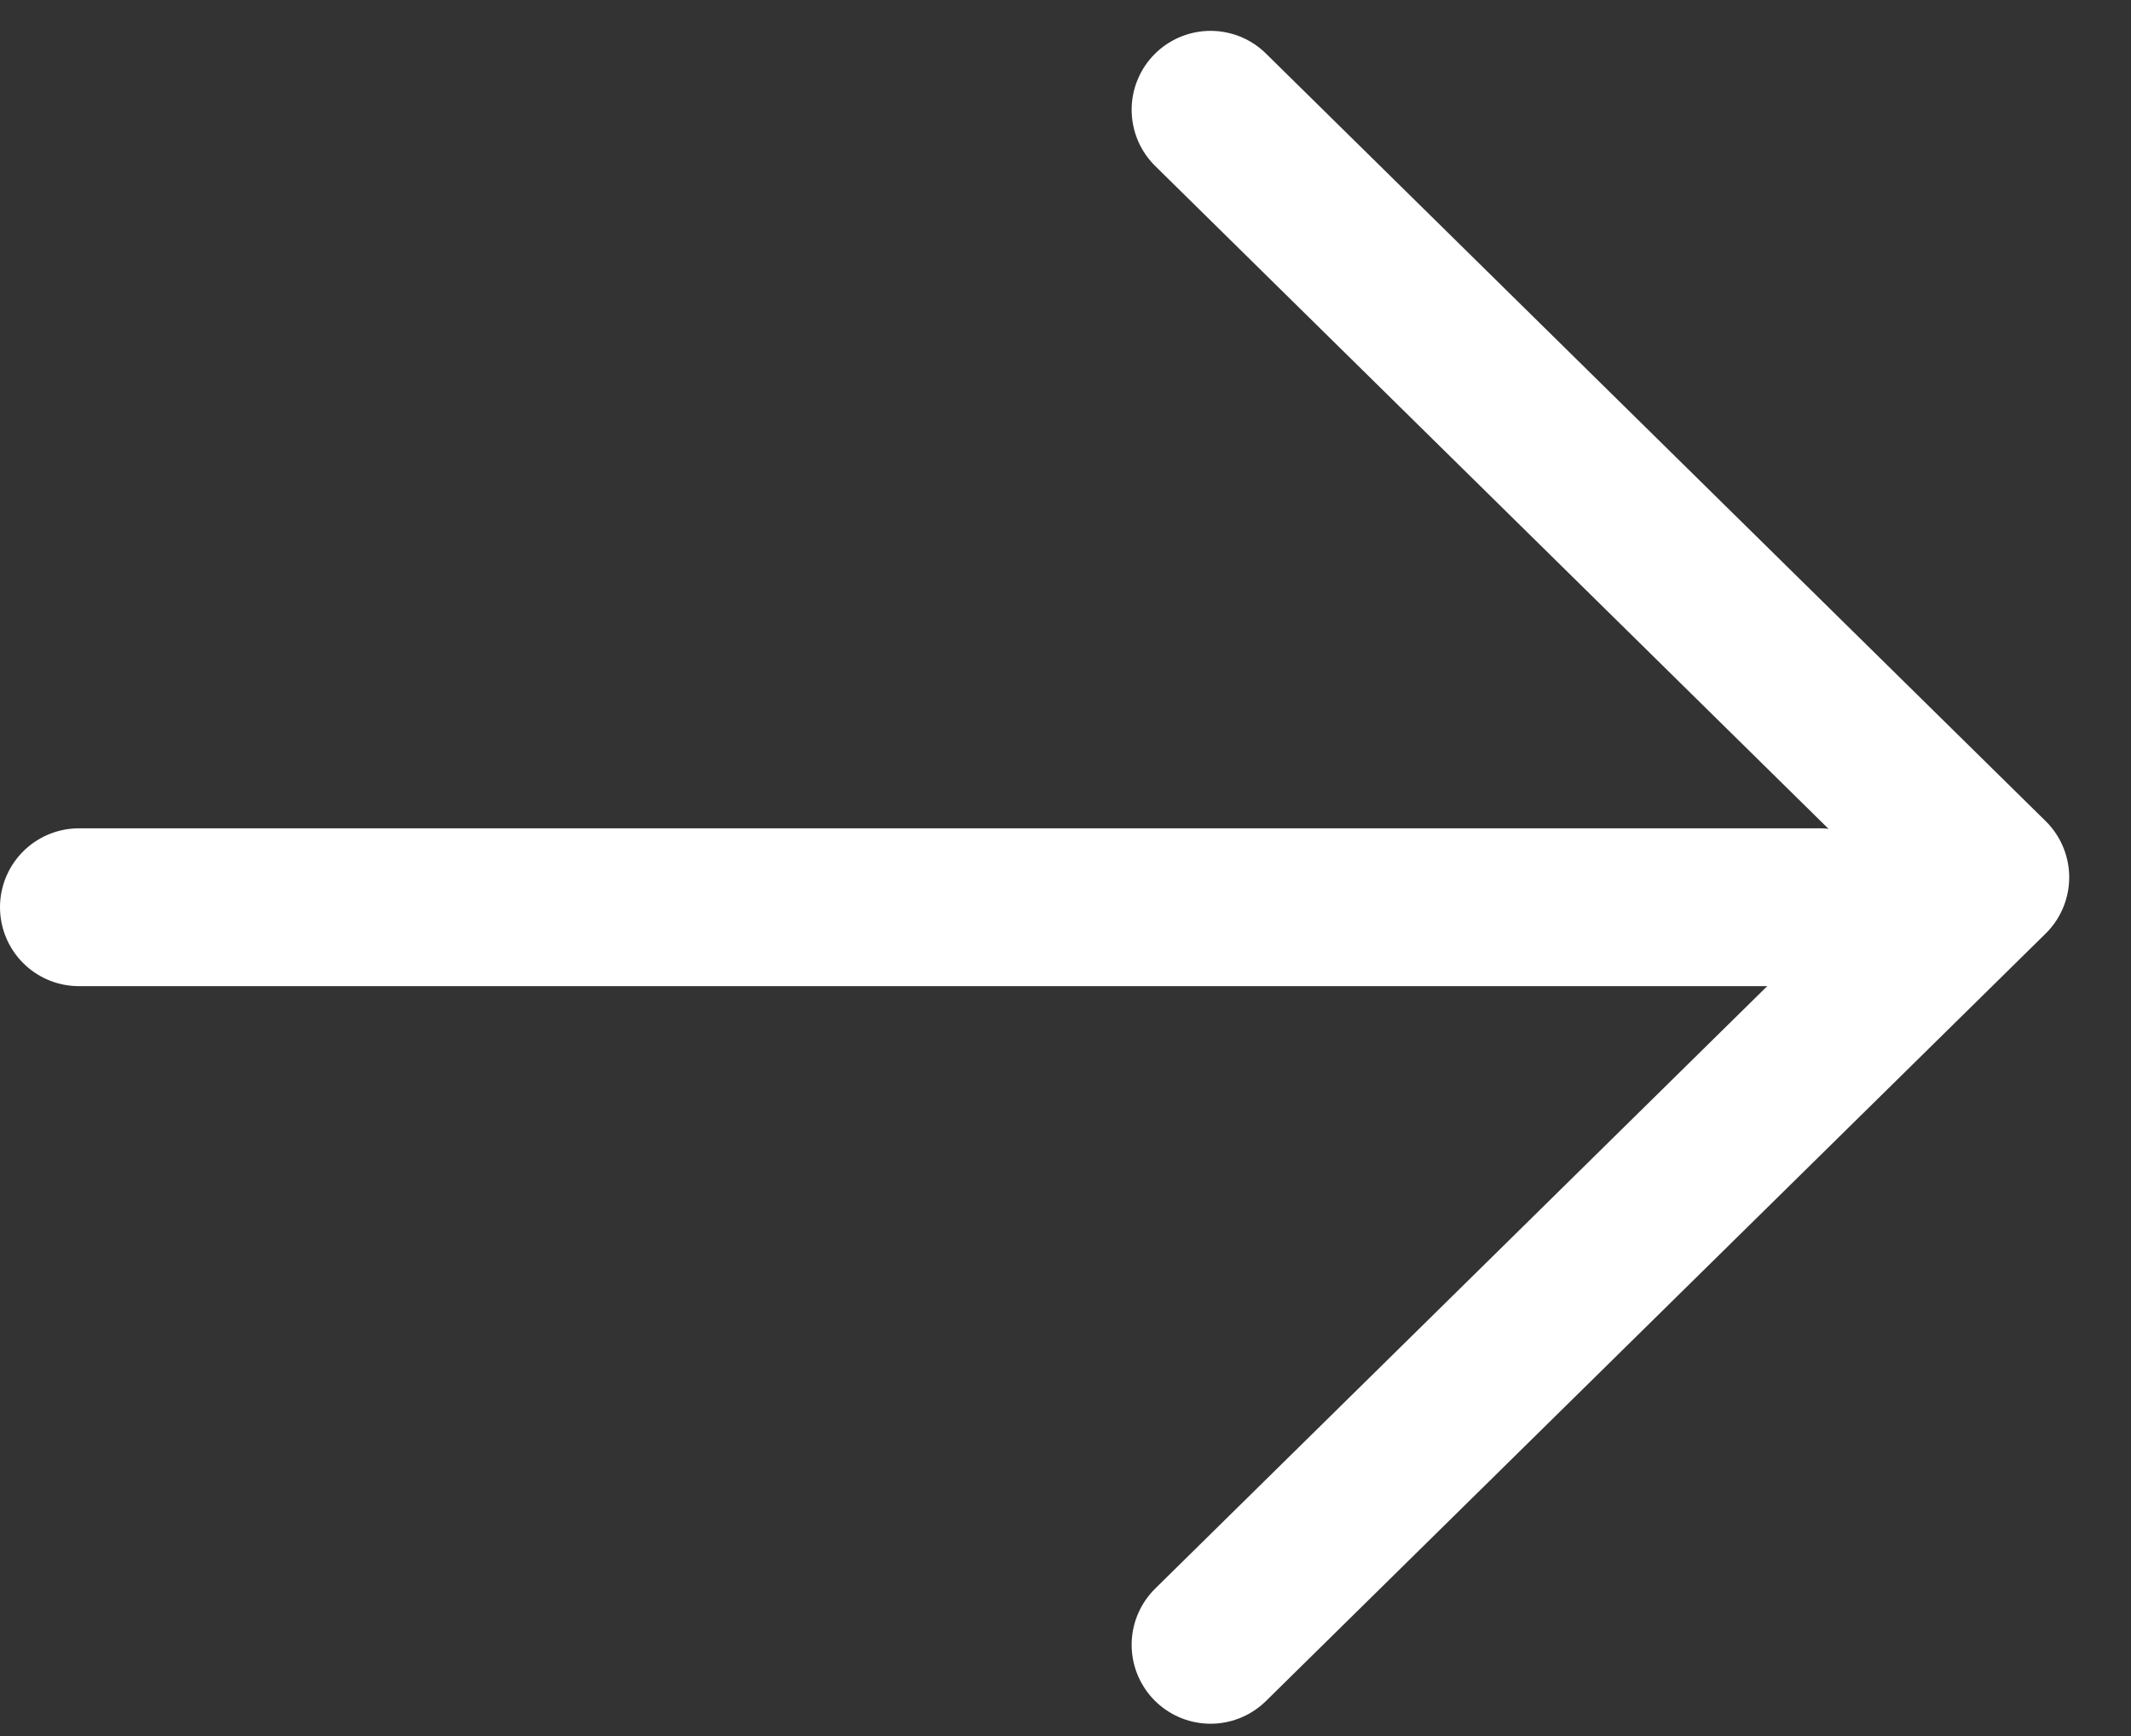 <svg width="27" height="22" viewBox="0 0 27 22" fill="none" xmlns="http://www.w3.org/2000/svg">
<rect x="0" y="0" width="27" height="22" fill="#333333" stroke="none"/>
<path d="M1 11.497L23.059 11.497" stroke="white" stroke-width="2" stroke-linecap="round" stroke-linejoin="round"/>
<path d="M15.338 1.391L25.217 11.118L15.338 20.844" stroke="white" stroke-width="2" stroke-linecap="round" stroke-linejoin="round"/>
</svg>
